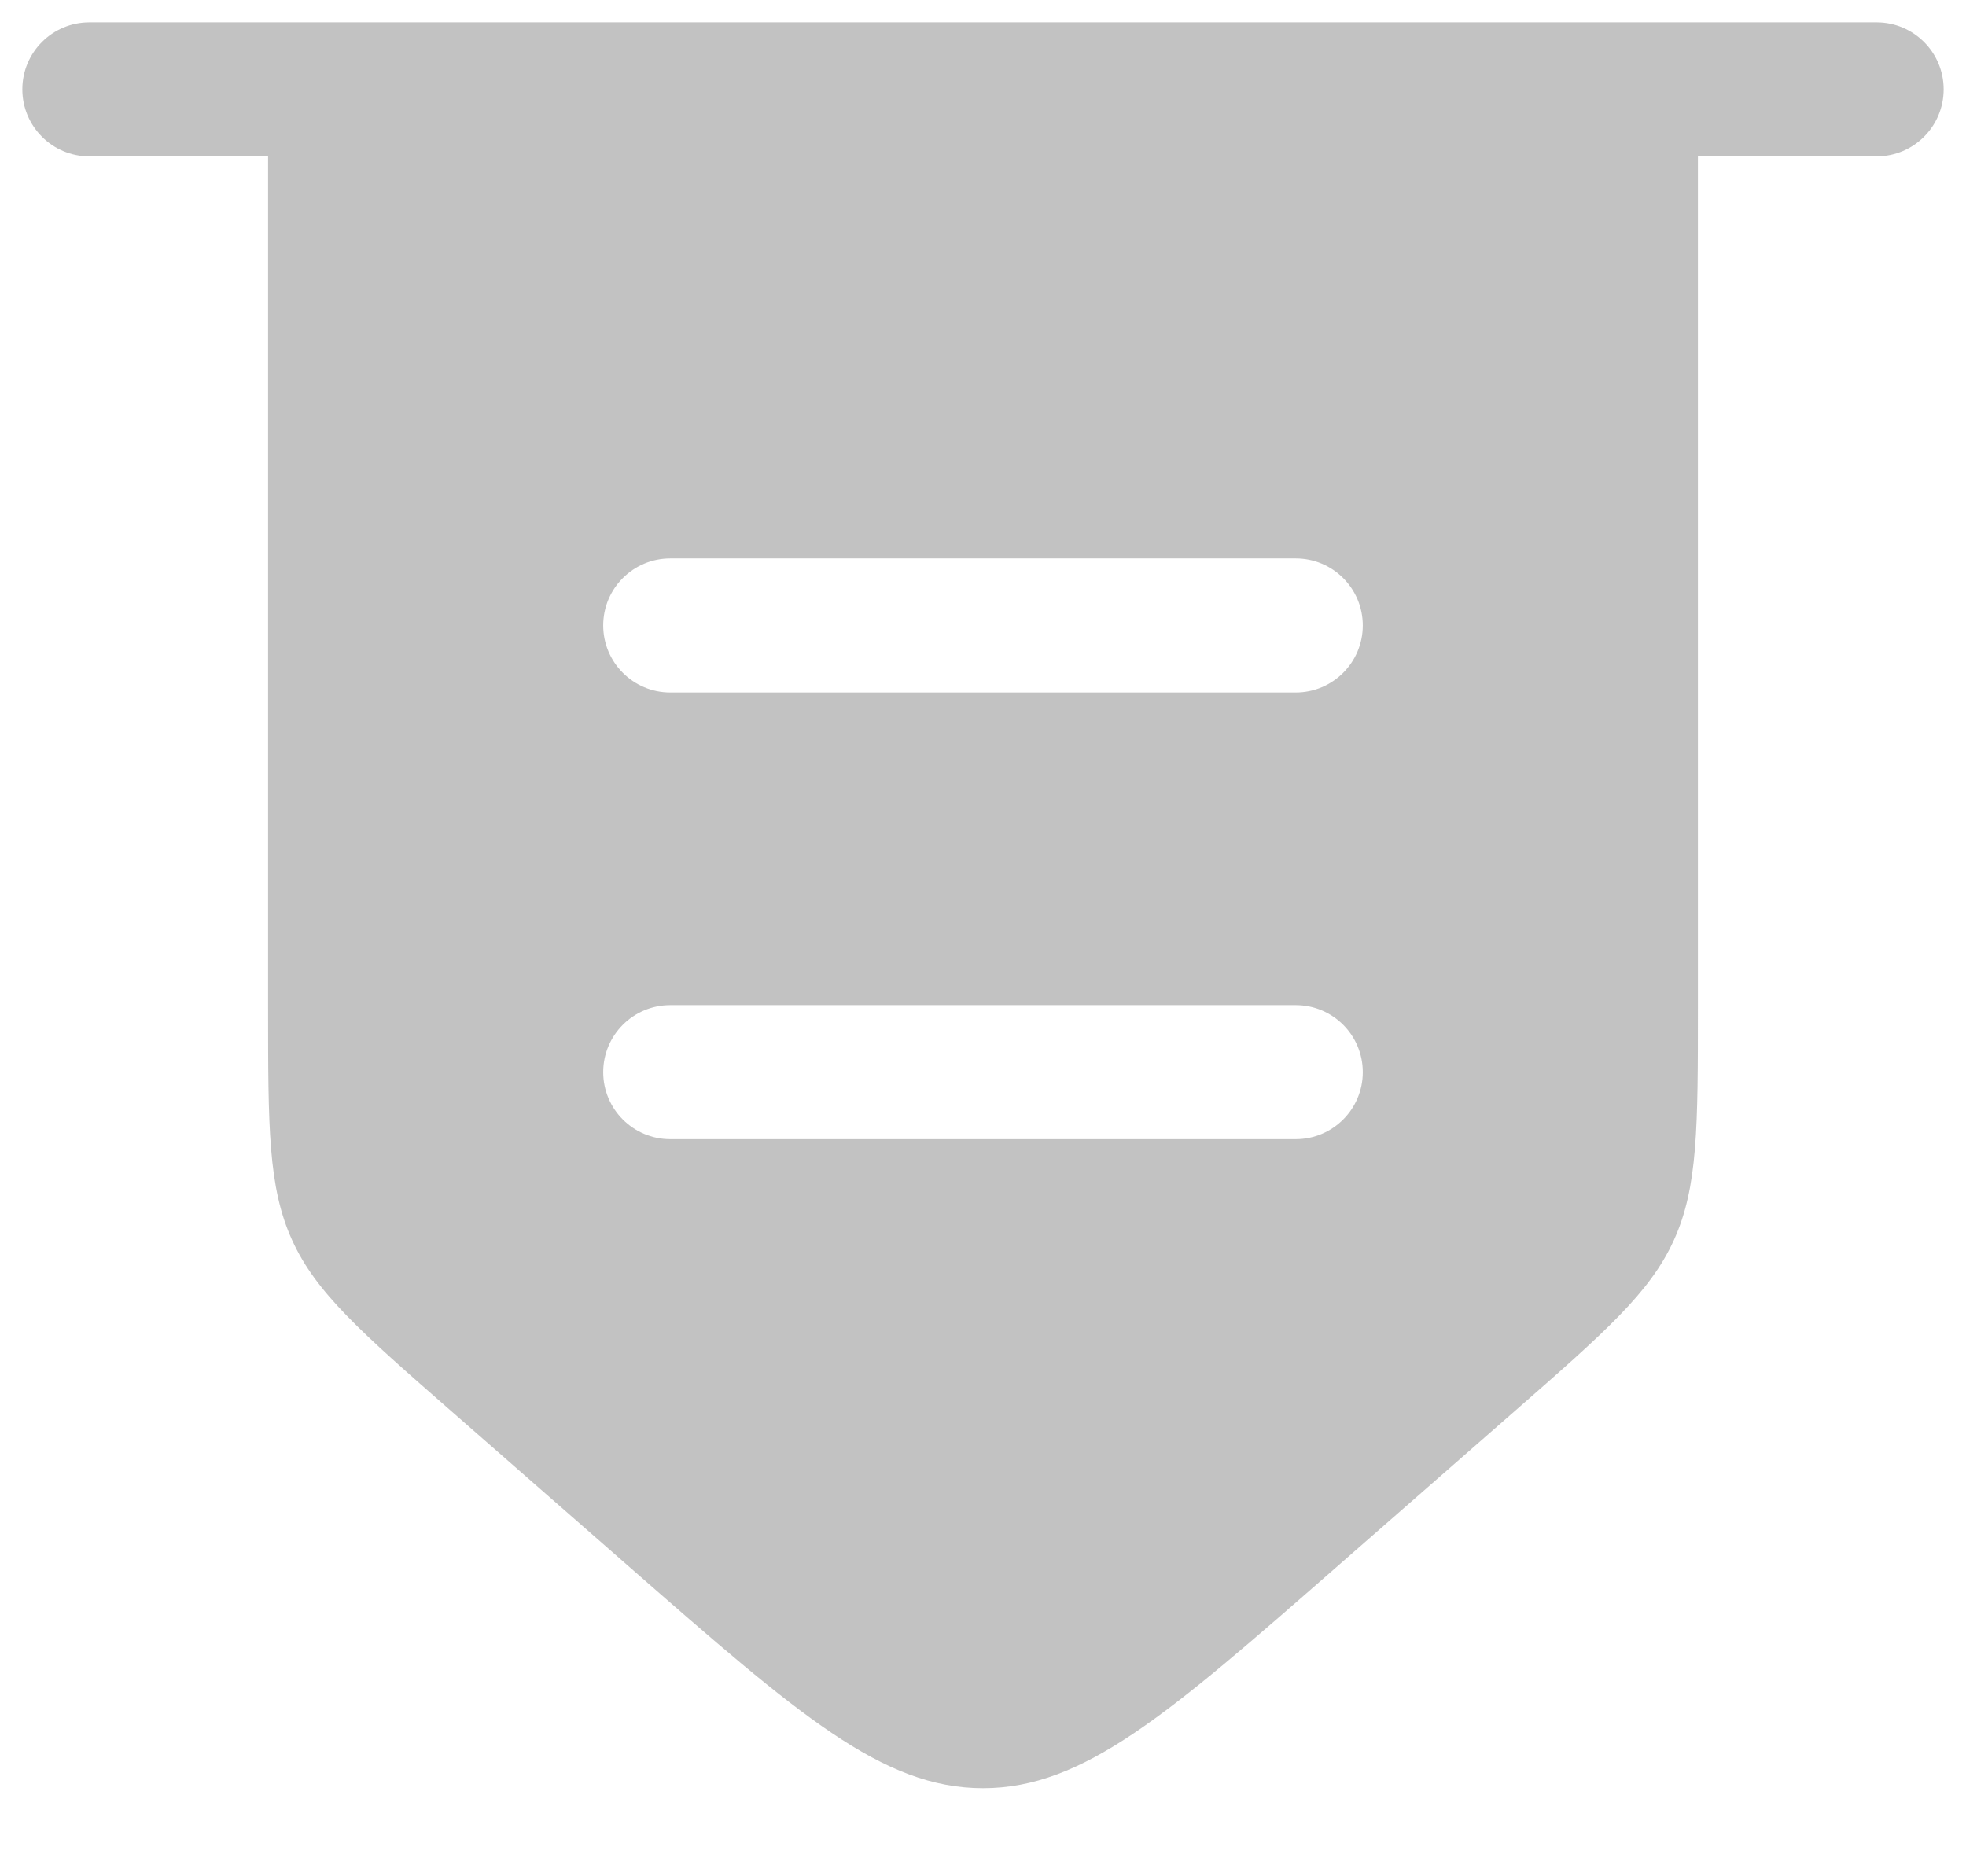 <svg width="22" height="21" viewBox="0 0 22 21" fill="none" xmlns="http://www.w3.org/2000/svg">
<path fill-rule="evenodd" clip-rule="evenodd" d="M1 0.25C0.586 0.25 0.25 0.586 0.25 1C0.25 1.414 0.586 1.75 1 1.75H3V11.277C3 12.617 3 13.287 3.268 13.878C3.536 14.469 4.04 14.91 5.049 15.793L7.049 17.543C8.932 19.19 9.873 20.014 11 20.014C12.127 20.014 13.069 19.19 14.951 17.543L16.951 15.793C17.959 14.91 18.464 14.469 18.732 13.878C19 13.287 19 12.617 19 11.277V1.75H21C21.414 1.75 21.75 1.414 21.75 1C21.75 0.586 21.414 0.25 21 0.25H1ZM7.5 11.25C7.086 11.25 6.75 11.586 6.75 12C6.75 12.414 7.086 12.75 7.5 12.75H14.5C14.914 12.75 15.25 12.414 15.25 12C15.25 11.586 14.914 11.25 14.5 11.25H7.5ZM6.75 7C6.75 6.586 7.086 6.25 7.5 6.25H14.5C14.914 6.25 15.25 6.586 15.25 7C15.25 7.414 14.914 7.75 14.5 7.75H7.5C7.086 7.75 6.75 7.414 6.75 7Z" fill="#C2C2C2"/>
</svg>
